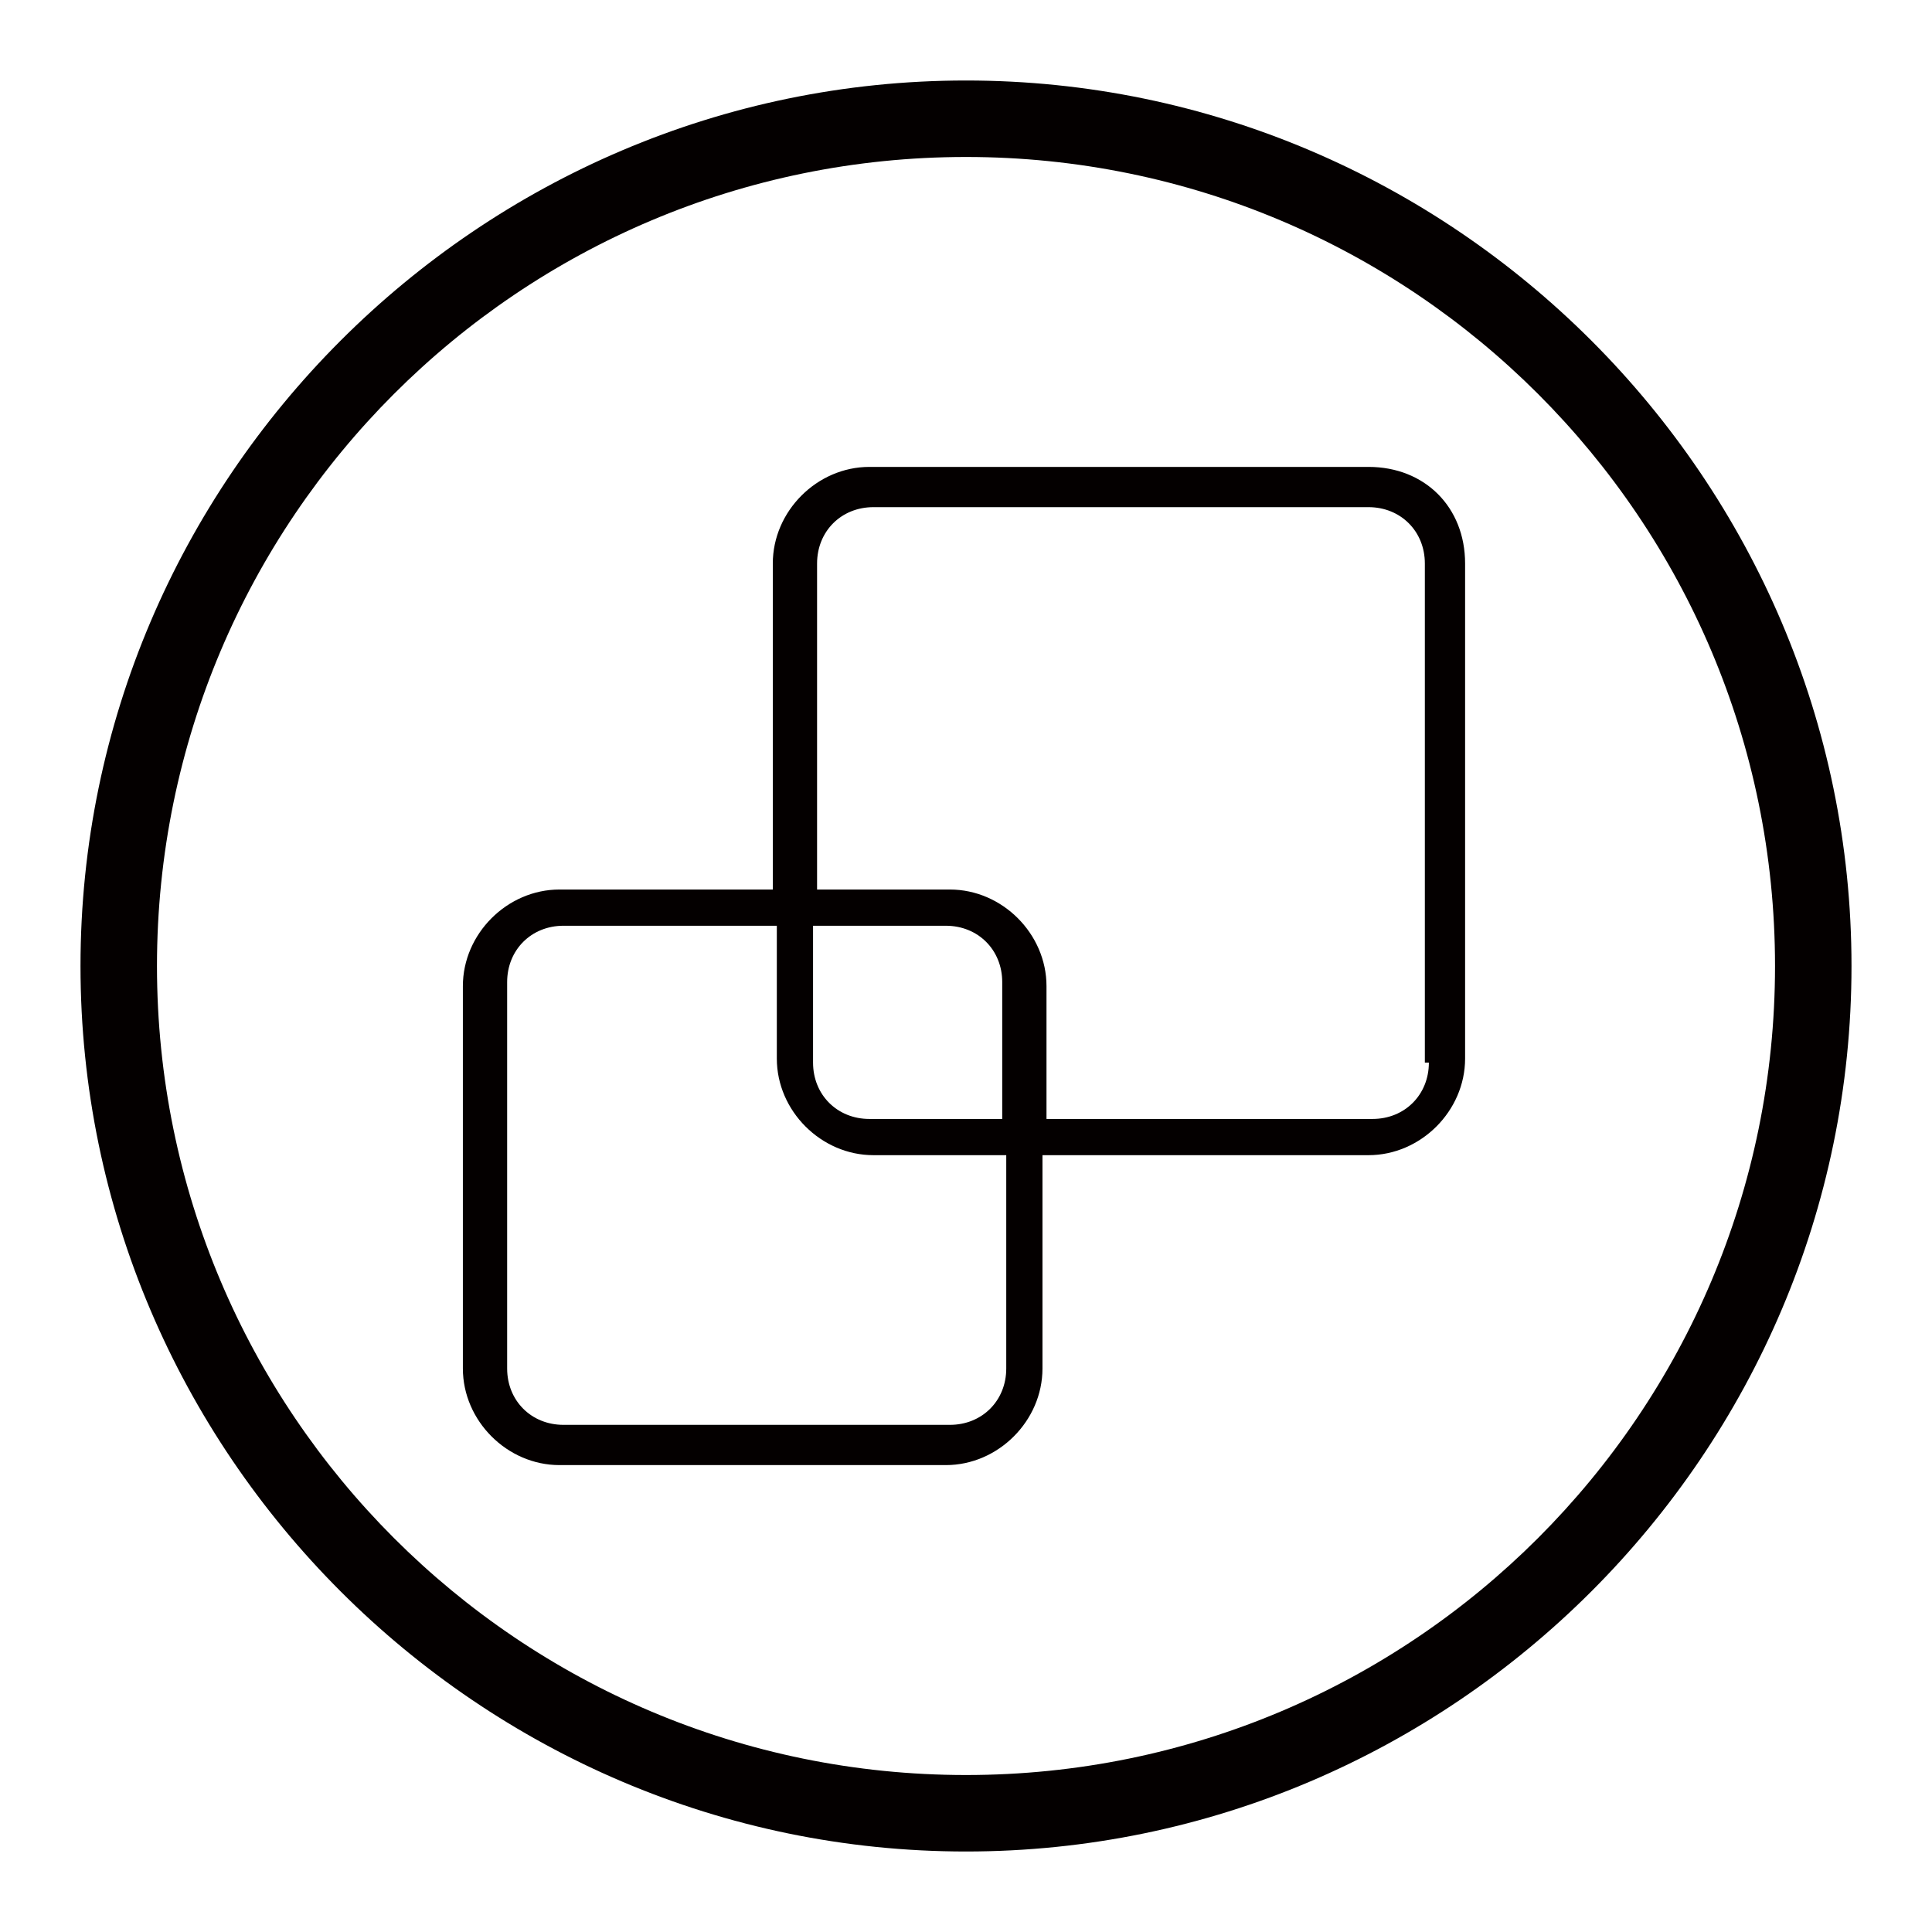 <?xml version="1.0" encoding="utf-8"?>
<!-- Generator: Adobe Illustrator 21.0.0, SVG Export Plug-In . SVG Version: 6.00 Build 0)  -->
<svg version="1.1" id="图层_1" xmlns="http://www.w3.org/2000/svg" xmlns:xlink="http://www.w3.org/1999/xlink" x="0px" y="0px"
	 viewBox="0 0 48 48" style="enable-background:new 0 0 48 48;" xml:space="preserve">
<style type="text/css">
	.st0{fill:#040000;}
</style>
<g>
	<path class="st0" d="M34,11.6H21.6c-1.3,0-2.4,1.1-2.4,2.4v8.1h-5.3c-1.3,0-2.4,1.1-2.4,2.4V34c0,1.3,1.1,2.4,2.4,2.4h9.6
		c1.3,0,2.4-1.1,2.4-2.4v-5.3H34c1.3,0,2.4-1.1,2.4-2.4V14C36.4,12.6,35.4,11.6,34,11.6z M25,34c0,0.8-0.6,1.4-1.4,1.4h-9.6
		c-0.8,0-1.4-0.6-1.4-1.4v-9.6c0-0.8,0.6-1.4,1.4-1.4h5.3v3.3c0,1.3,1.1,2.4,2.4,2.4H25V34z M25,27.8h-3.4c-0.8,0-1.4-0.6-1.4-1.4
		V23h3.3c0.8,0,1.4,0.6,1.4,1.4V27.8z M35.5,26.4c0,0.8-0.6,1.4-1.4,1.4h-8.1v-3.3c0-1.3-1.1-2.4-2.4-2.4h-3.3V14
		c0-0.8,0.6-1.4,1.4-1.4H34c0.8,0,1.4,0.6,1.4,1.4V26.4z"/>
	<path class="st0" d="M24,2C11.9,2,2,11.9,2,24s9.9,22,22,22s22-9.9,22-22S36.1,2,24,2z M24,44.1c-11.1,0-20.1-9-20.1-20.1
		S12.9,3.9,24,3.9s20.1,9,20.1,20.1S35.1,44.1,24,44.1z"/>
</g>
</svg>
